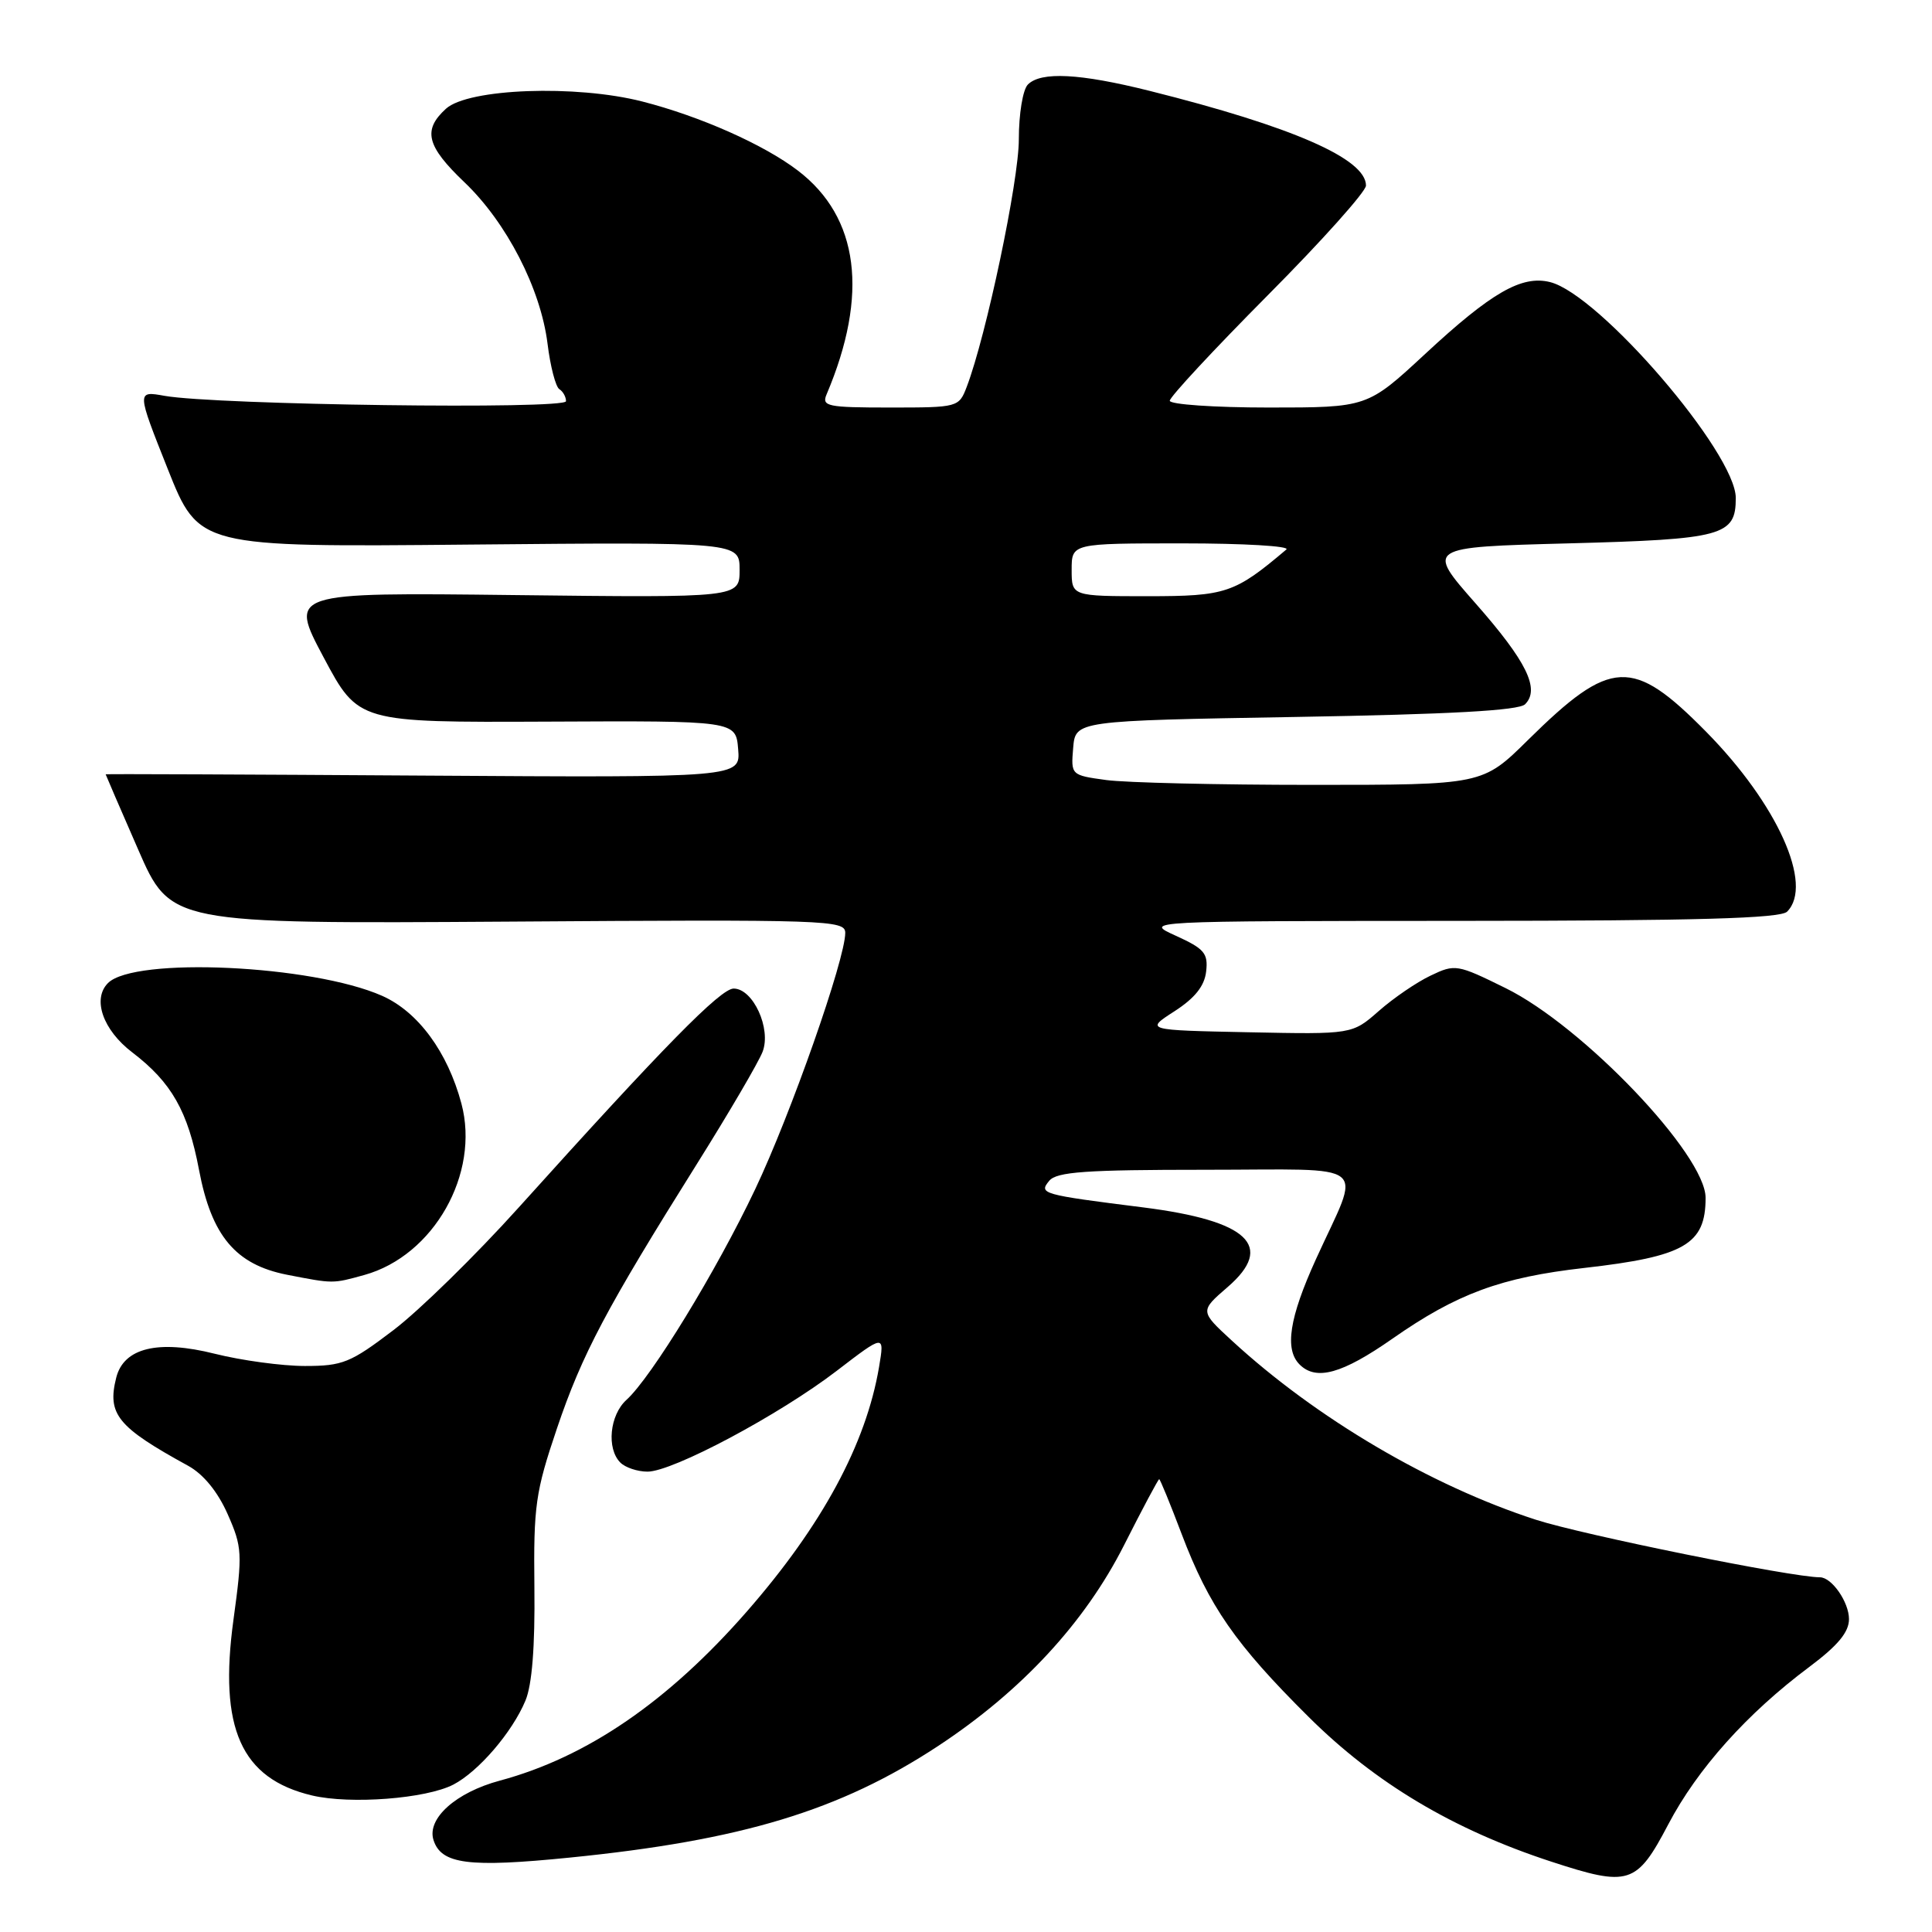 <?xml version="1.0" encoding="UTF-8" standalone="no"?>
<!DOCTYPE svg PUBLIC "-//W3C//DTD SVG 1.1//EN" "http://www.w3.org/Graphics/SVG/1.1/DTD/svg11.dtd" >
<svg xmlns="http://www.w3.org/2000/svg" xmlns:xlink="http://www.w3.org/1999/xlink" version="1.1" viewBox="0 0 256 256">
 <g >
 <path fill="currentColor"
d=" M 221.06 241.73 C 224.92 234.38 231.49 227.04 239.75 220.87 C 243.53 218.04 245.00 216.27 245.00 214.54 C 245.00 212.29 242.72 209.00 241.15 209.00 C 237.43 209.00 209.72 203.38 203.50 201.37 C 189.55 196.85 174.38 187.91 163.24 177.65 C 158.98 173.73 158.98 173.73 162.67 170.54 C 168.96 165.10 165.41 161.75 151.50 159.99 C 138.00 158.29 137.61 158.18 139.03 156.46 C 140.02 155.27 143.87 155.00 159.69 155.00 C 182.09 155.00 180.39 153.62 174.36 166.87 C 170.84 174.61 170.19 178.79 172.20 180.80 C 174.40 183.00 177.84 182.04 184.51 177.38 C 193.05 171.41 198.89 169.26 209.92 168.01 C 223.22 166.50 226.00 164.89 226.00 158.72 C 226.00 153.01 209.75 135.97 199.48 130.92 C 193.09 127.77 192.80 127.72 189.57 129.27 C 187.73 130.14 184.64 132.25 182.70 133.96 C 179.17 137.06 179.17 137.06 165.45 136.78 C 151.74 136.50 151.74 136.50 155.62 134.00 C 158.33 132.25 159.60 130.66 159.82 128.73 C 160.10 126.32 159.58 125.71 155.82 124.00 C 151.50 122.04 151.50 122.04 193.55 122.02 C 224.90 122.01 235.91 121.69 236.80 120.80 C 240.34 117.26 235.51 106.53 226.06 96.95 C 216.31 87.07 213.47 87.20 202.47 98.05 C 196.45 104.00 196.45 104.00 173.86 104.00 C 161.44 104.00 149.17 103.71 146.59 103.36 C 141.91 102.72 141.90 102.70 142.20 99.11 C 142.50 95.50 142.50 95.50 171.70 95.00 C 192.16 94.65 201.25 94.15 202.08 93.32 C 204.09 91.31 202.29 87.64 195.51 79.94 C 188.96 72.50 188.96 72.50 207.83 72.00 C 228.32 71.46 230.00 71.00 230.00 65.99 C 230.00 60.02 211.95 39.03 205.40 37.38 C 201.64 36.44 197.63 38.74 188.84 46.90 C 181.18 54.00 181.18 54.00 168.09 54.00 C 160.89 54.00 155.00 53.59 155.00 53.10 C 155.00 52.60 160.85 46.31 168.00 39.11 C 175.15 31.92 181.00 25.38 181.00 24.59 C 181.00 21.04 171.29 16.79 152.33 12.04 C 143.06 9.72 137.94 9.46 136.20 11.20 C 135.53 11.87 135.00 15.08 135.00 18.48 C 135.00 23.98 130.69 44.45 128.10 51.25 C 127.06 53.97 126.96 54.00 117.92 54.00 C 109.60 54.00 108.85 53.84 109.53 52.25 C 115.14 39.01 113.83 28.79 105.72 22.60 C 101.20 19.15 92.77 15.41 85.11 13.45 C 76.32 11.20 62.07 11.72 59.10 14.40 C 55.98 17.24 56.51 19.35 61.54 24.15 C 67.12 29.47 71.64 38.24 72.55 45.53 C 72.92 48.55 73.63 51.27 74.12 51.57 C 74.60 51.87 75.00 52.59 75.00 53.16 C 75.00 54.28 28.66 53.66 21.80 52.45 C 18.11 51.79 18.11 51.79 22.23 62.15 C 26.35 72.50 26.35 72.50 62.18 72.16 C 98.00 71.83 98.00 71.83 98.00 75.51 C 98.00 79.20 98.00 79.20 68.15 78.85 C 38.30 78.50 38.30 78.50 42.89 87.12 C 47.48 95.73 47.48 95.73 72.49 95.62 C 97.50 95.50 97.50 95.50 97.81 99.27 C 98.12 103.04 98.12 103.04 56.06 102.77 C 32.93 102.62 14.00 102.54 14.00 102.60 C 14.00 102.65 15.93 107.13 18.30 112.55 C 22.60 122.41 22.60 122.41 67.30 122.12 C 109.76 121.83 112.00 121.91 112.00 123.61 C 112.00 127.10 104.79 147.63 100.06 157.59 C 94.95 168.37 86.31 182.51 83.01 185.49 C 80.78 187.51 80.35 191.95 82.20 193.80 C 82.86 194.46 84.48 195.00 85.80 195.00 C 89.14 195.00 103.24 187.49 110.86 181.65 C 117.21 176.78 117.21 176.78 116.48 181.13 C 114.75 191.35 108.93 202.12 98.99 213.50 C 88.54 225.46 77.79 232.83 66.24 235.94 C 60.41 237.50 56.54 240.97 57.44 243.81 C 58.46 247.02 62.08 247.49 75.50 246.14 C 98.26 243.86 111.28 239.92 124.28 231.37 C 135.34 224.09 143.73 215.04 148.94 204.75 C 151.37 199.94 153.47 196.00 153.60 196.00 C 153.72 196.00 155.06 199.26 156.57 203.25 C 160.20 212.83 163.70 217.87 173.42 227.52 C 182.23 236.27 192.52 242.41 205.50 246.66 C 215.86 250.05 216.85 249.74 221.06 241.73 Z  M 60.07 236.47 C 63.40 234.74 67.87 229.54 69.62 225.35 C 70.50 223.26 70.90 218.19 70.81 210.35 C 70.69 199.53 70.95 197.70 73.79 189.30 C 77.14 179.40 80.33 173.39 92.38 154.17 C 96.63 147.39 100.53 140.72 101.05 139.36 C 102.22 136.30 99.79 131.00 97.22 130.99 C 95.49 130.98 87.94 138.67 68.73 160.00 C 63.04 166.32 55.57 173.64 52.13 176.25 C 46.44 180.58 45.40 181.00 40.40 181.00 C 37.38 181.00 32.01 180.27 28.46 179.38 C 20.94 177.49 16.39 178.60 15.40 182.55 C 14.18 187.40 15.56 189.09 24.94 194.23 C 26.95 195.34 28.84 197.64 30.16 200.62 C 32.10 205.01 32.14 205.81 30.94 214.59 C 28.96 229.01 31.94 235.68 41.35 237.91 C 46.45 239.11 56.44 238.34 60.07 236.47 Z  M 48.28 168.94 C 57.47 166.39 63.62 155.52 61.14 146.23 C 59.31 139.38 55.39 134.06 50.63 131.95 C 41.38 127.86 17.81 126.76 14.31 130.26 C 12.20 132.37 13.63 136.48 17.53 139.45 C 22.73 143.42 24.90 147.24 26.37 155.01 C 28.02 163.76 31.22 167.57 38.03 168.91 C 44.20 170.11 44.05 170.11 48.28 168.94 Z  M 142.00 75.50 C 142.00 72.00 142.00 72.00 156.70 72.00 C 164.79 72.00 170.97 72.36 170.45 72.81 C 163.60 78.61 162.45 79.00 152.07 79.00 C 142.00 79.00 142.00 79.00 142.00 75.50 Z "/>
</g>
</svg>